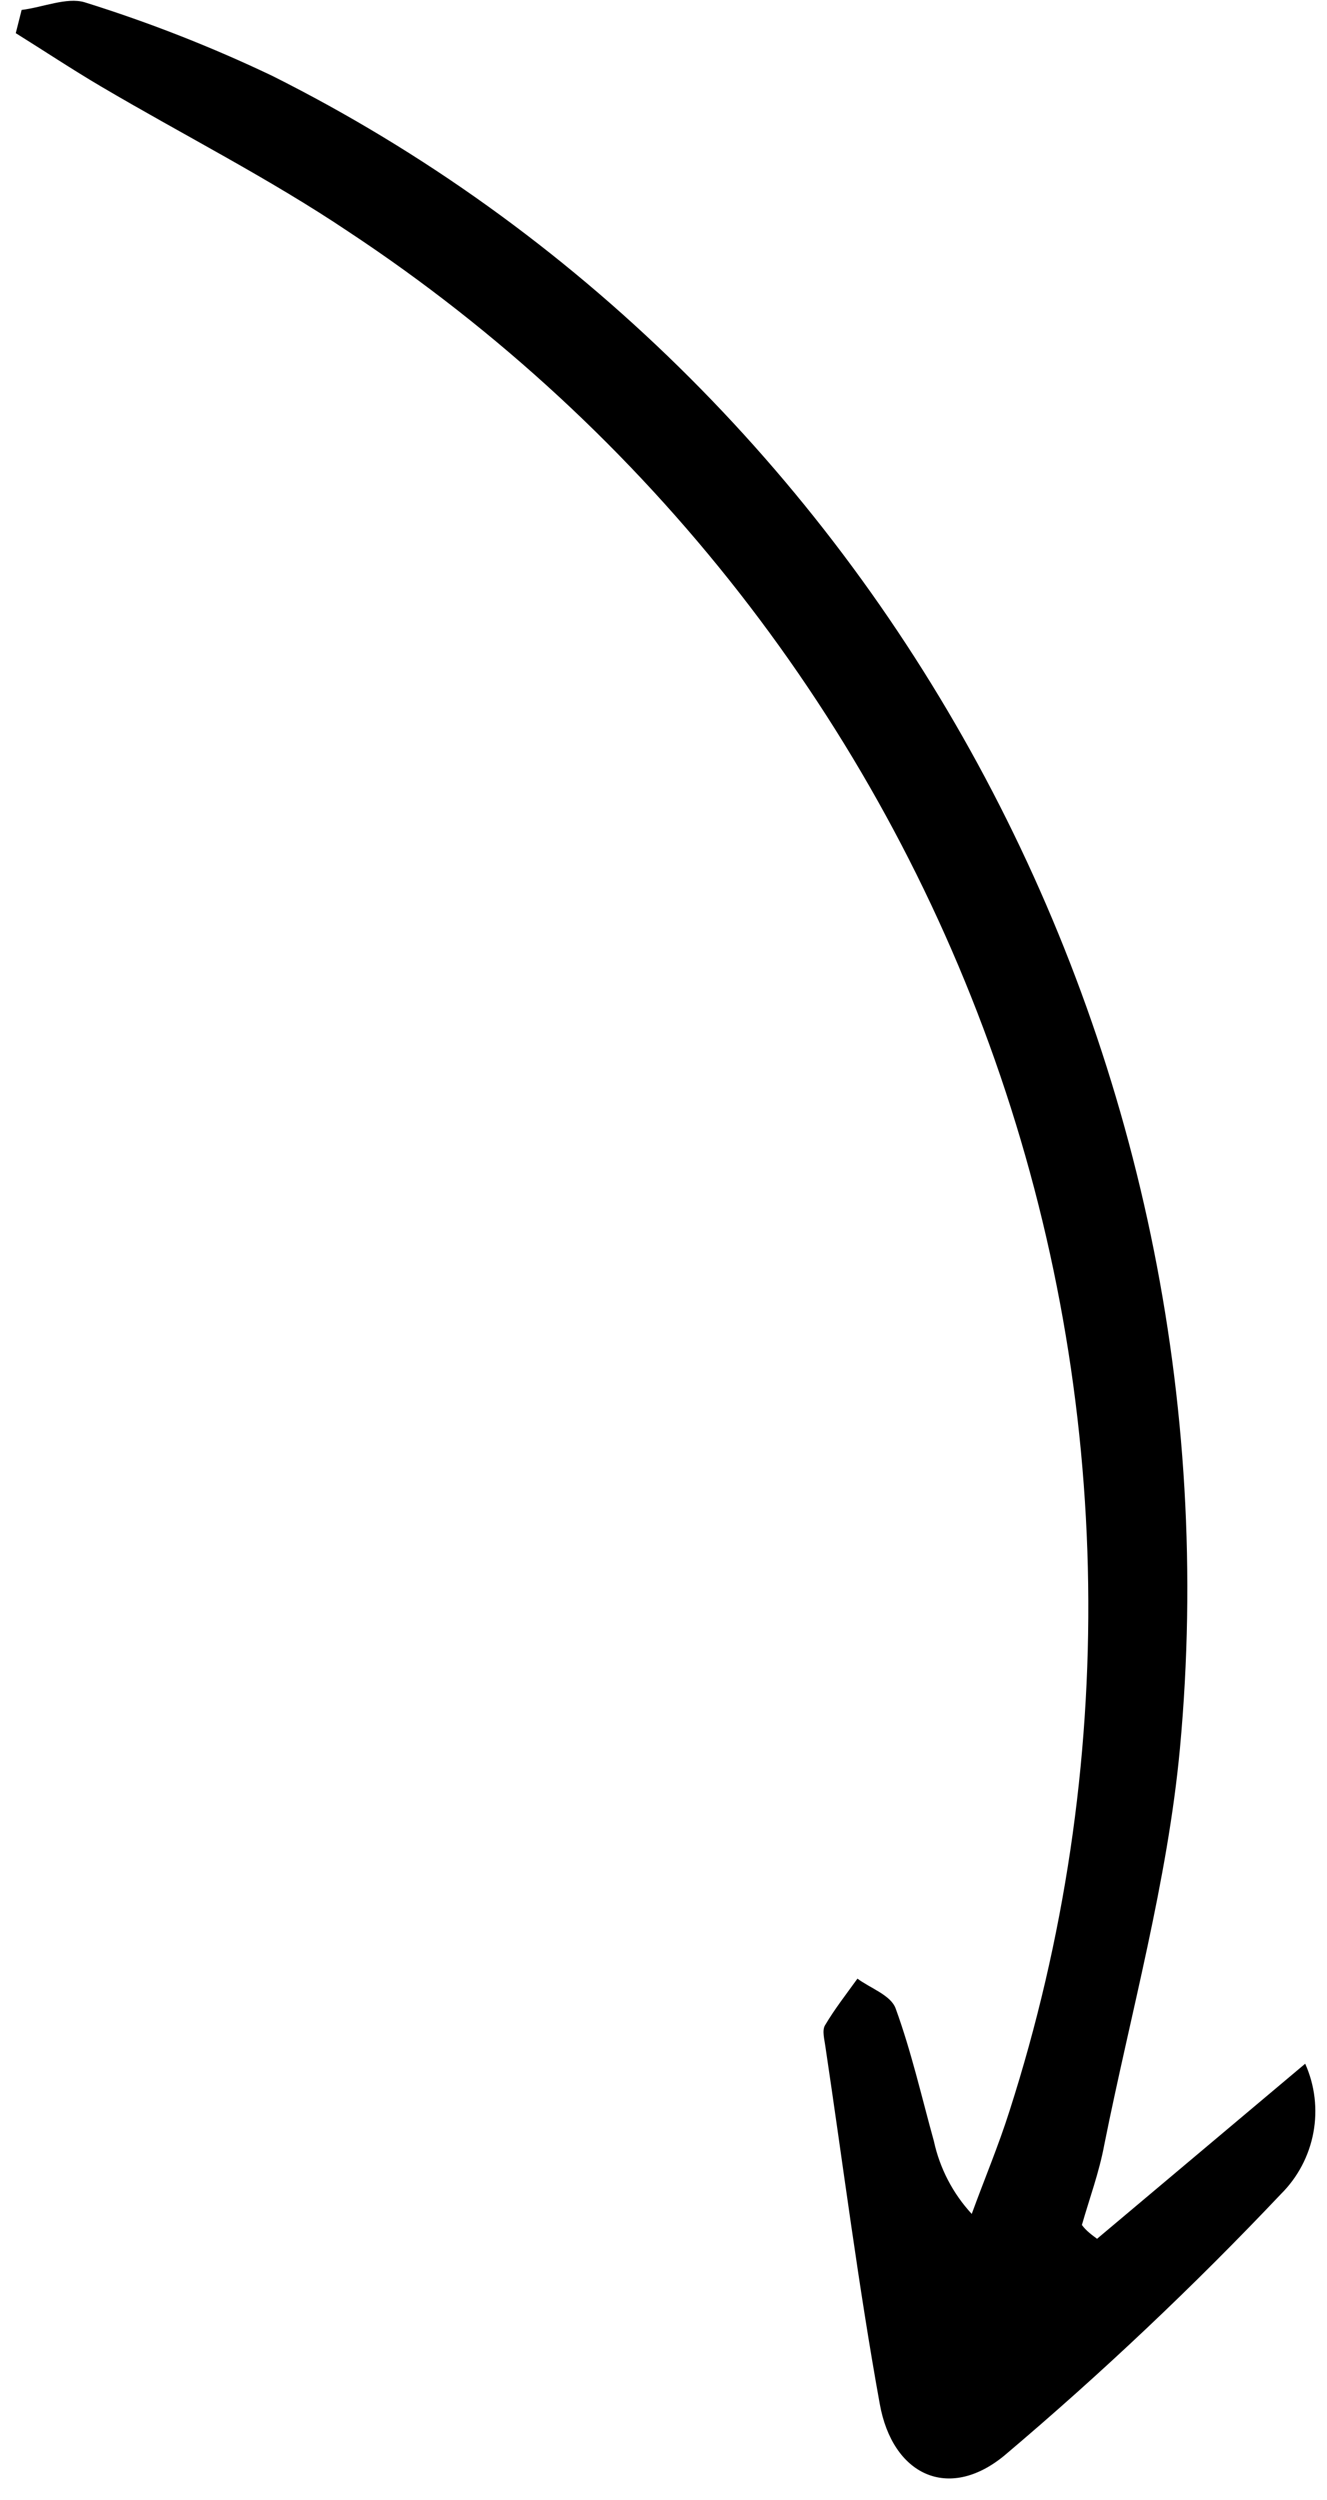 <svg width="60" height="113" viewBox="0 0 60 113" fill="none" xmlns="http://www.w3.org/2000/svg">
<path d="M49.603 101.186L59.014 93.273C59.451 94.25 59.58 95.337 59.384 96.389C59.188 97.442 58.677 98.409 57.918 99.163C53.971 103.332 49.795 107.279 45.41 110.985C42.876 113.069 40.352 111.856 39.778 108.649C38.808 103.293 38.124 97.878 37.319 92.492C37.278 92.175 37.164 91.784 37.299 91.544C37.73 90.813 38.265 90.129 38.769 89.428C39.357 89.866 40.283 90.174 40.499 90.783C41.209 92.735 41.671 94.772 42.225 96.772C42.492 98.002 43.083 99.138 43.937 100.063C44.503 98.507 45.149 96.976 45.648 95.398C50.613 79.92 50.379 63.242 44.982 47.909C39.586 32.576 29.322 19.428 15.757 10.472C12.172 8.064 8.29 6.103 4.552 3.899C3.252 3.132 1.995 2.298 0.713 1.499L0.978 0.449C1.942 0.331 3.008 -0.133 3.817 0.1C6.723 1.006 9.561 2.118 12.309 3.428C39.737 17.166 56.28 47.449 53.351 79.019C52.789 85.048 51.124 90.973 49.93 96.936C49.699 98.183 49.261 99.358 48.918 100.562C49.115 100.832 49.364 101.007 49.603 101.186Z" fill="black"/>
</svg>
